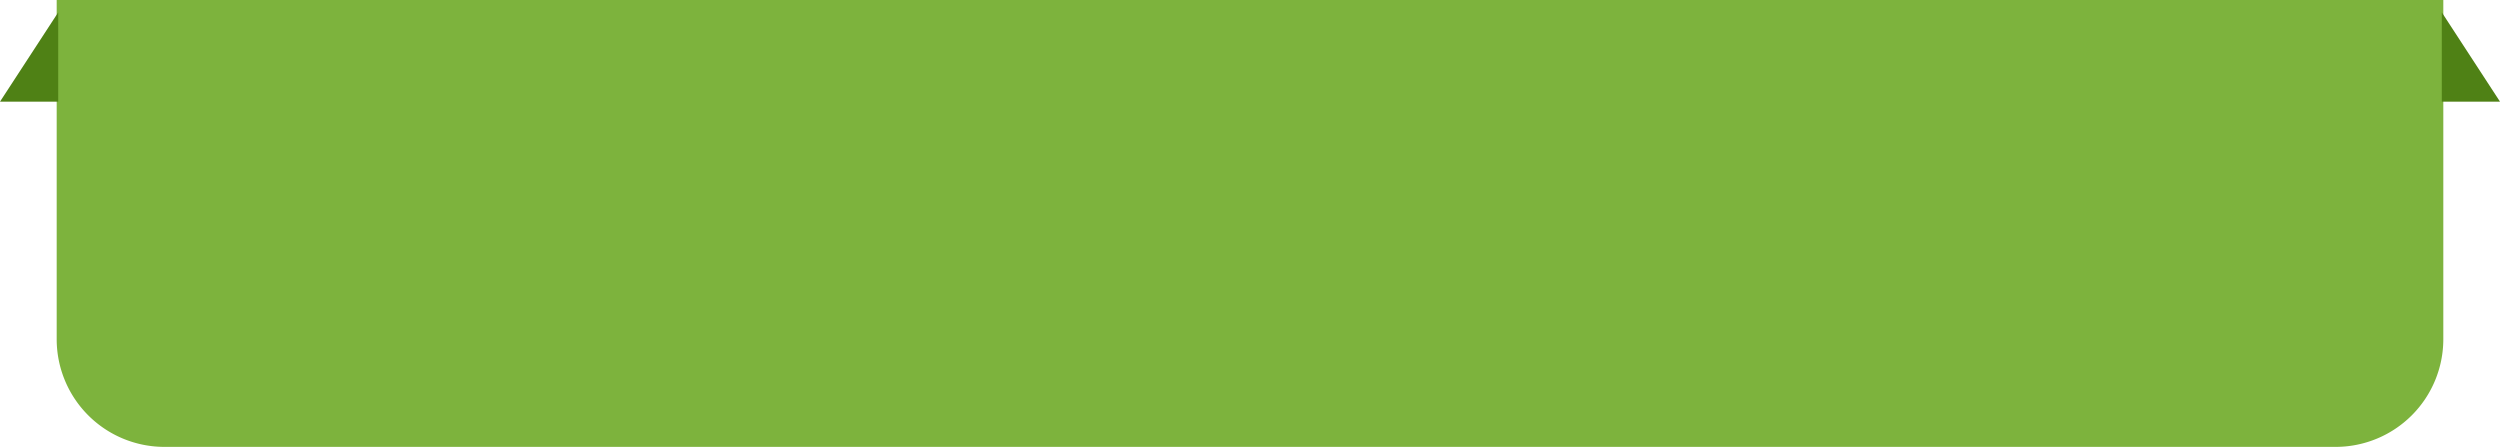 <svg xmlns="http://www.w3.org/2000/svg" width="441" height="78.828" viewBox="0 0 441 78.828">
  <g id="step2_title" transform="translate(-678.5 -205.211)">
    <path id="矩形_1602" data-name="矩形 1602" d="M19,0H402a19,19,0,0,1,19,19V78.828a0,0,0,0,1,0,0H0a0,0,0,0,1,0,0V19A19,19,0,0,1,19,0Z" transform="translate(1109.5 284.04) rotate(180)" fill="#7db33d"/>
    <g id="组_1954" data-name="组 1954" transform="translate(678.5 207.389)">
      <path id="路径_2792" data-name="路径 2792" d="M-160.793,108.12l-10.268,15.754h10.268Z" transform="translate(171.062 -108.12)" fill="#4f8115"/>
      <path id="路径_2793" data-name="路径 2793" d="M-124.134,108.12l10.268,15.754h-10.268Z" transform="translate(554.866 -108.12)" fill="#4f8115"/>
    </g>
  </g>
</svg>

